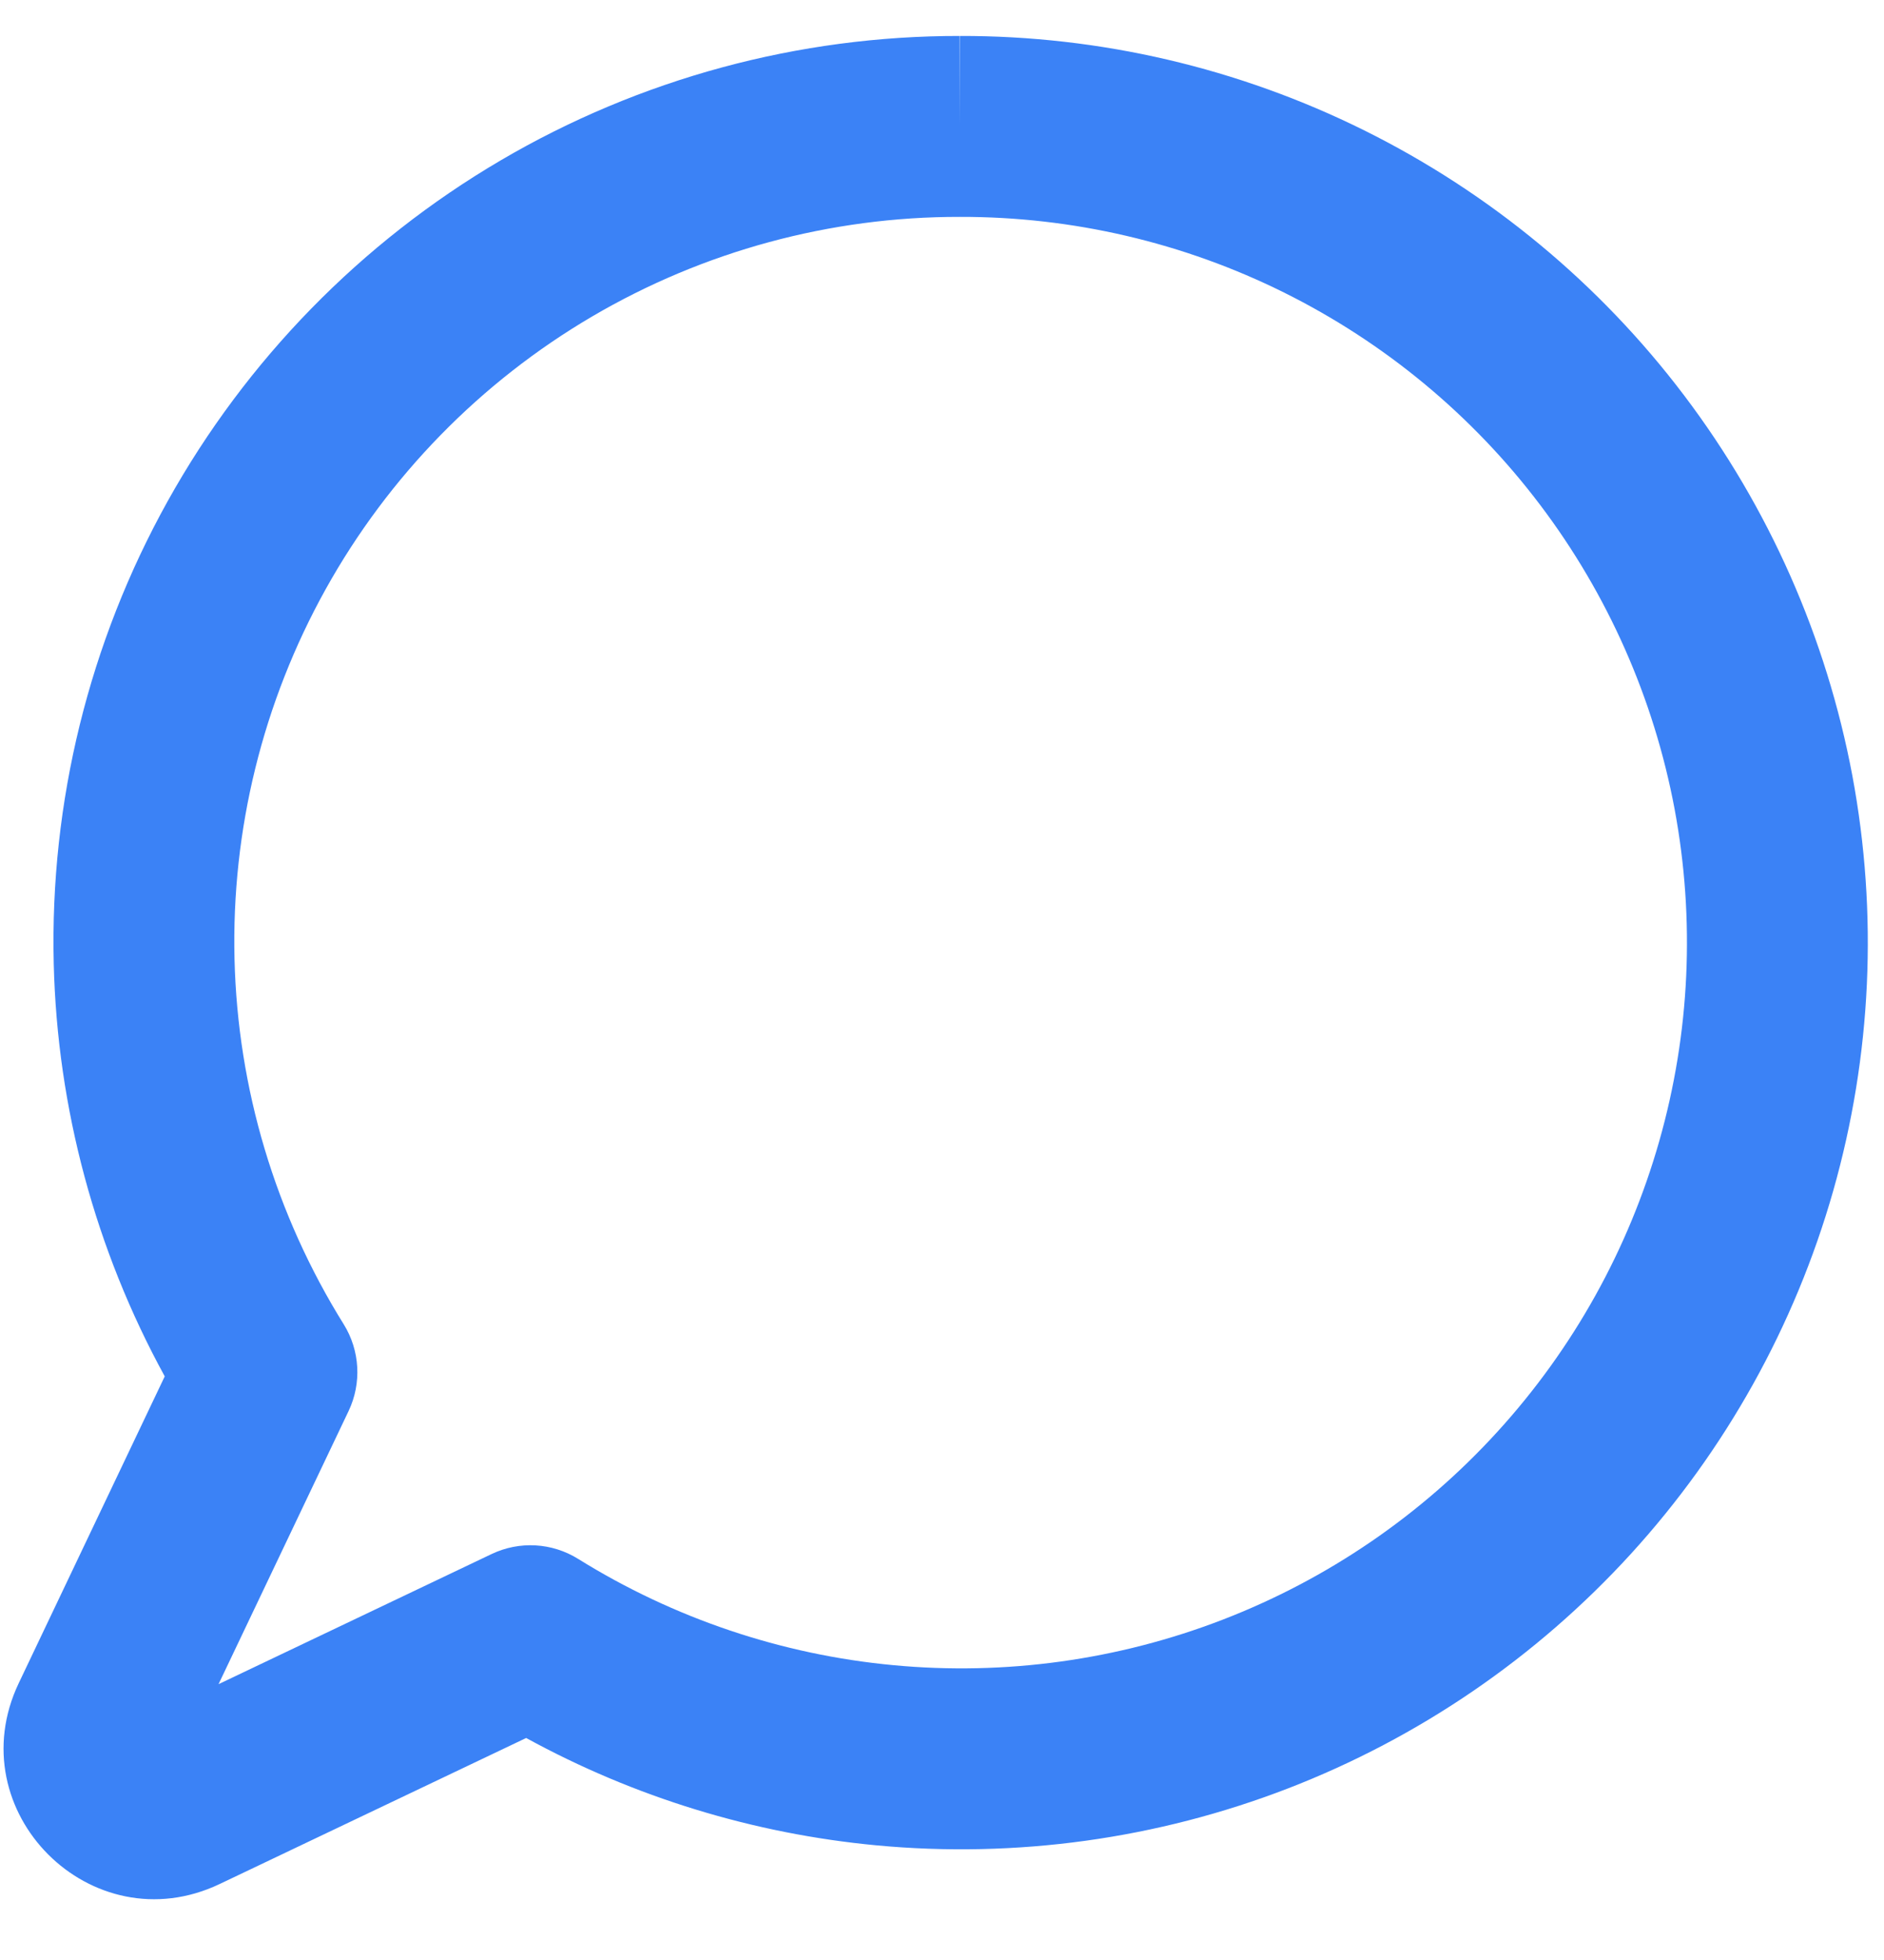 <svg xmlns="http://www.w3.org/2000/svg" width="25" height="26" viewBox="0 0 25 26" fill="none">
  <path fill-rule="evenodd" clip-rule="evenodd" d="M12.737 0.477C14.599 0.473 16.436 0.902 18.104 1.73C19.772 2.558 21.226 3.762 22.349 5.247C23.473 6.733 24.236 8.459 24.58 10.289C24.922 12.12 24.836 14.005 24.326 15.797C23.816 17.588 22.897 19.236 21.642 20.612C20.386 21.988 18.828 23.053 17.091 23.724C15.353 24.395 13.484 24.653 11.629 24.479C9.997 24.325 8.416 23.84 6.982 23.055L2.915 24.992C1.214 25.802 -0.561 24.027 0.249 22.327L2.186 18.258C1.267 16.58 0.76 14.702 0.713 12.783C0.661 10.639 1.183 8.521 2.225 6.648C3.268 4.775 4.792 3.215 6.641 2.129C8.489 1.044 10.594 0.474 12.737 0.477ZM12.737 0.477C12.738 0.477 12.739 0.477 12.739 0.477L12.737 1.677L12.735 0.477C12.736 0.477 12.736 0.477 12.737 0.477ZM17.037 3.88C15.702 3.217 14.23 2.874 12.74 2.877H12.736C11.02 2.874 9.335 3.331 7.856 4.199C6.377 5.068 5.156 6.316 4.322 7.815C3.488 9.314 3.07 11.009 3.112 12.724C3.154 14.439 3.654 16.111 4.561 17.567C4.777 17.915 4.801 18.348 4.626 18.717L2.9 22.341L6.523 20.615C6.892 20.439 7.325 20.463 7.673 20.68C8.939 21.467 10.37 21.95 11.854 22.089C13.339 22.229 14.835 22.022 16.226 21.485C17.617 20.948 18.864 20.096 19.869 18.994C20.874 17.893 21.609 16.574 22.017 15.14C22.426 13.706 22.495 12.197 22.221 10.731C21.946 9.266 21.335 7.884 20.435 6.695C19.536 5.506 18.372 4.543 17.037 3.88Z" fill="#3B82F6"/>
</svg>